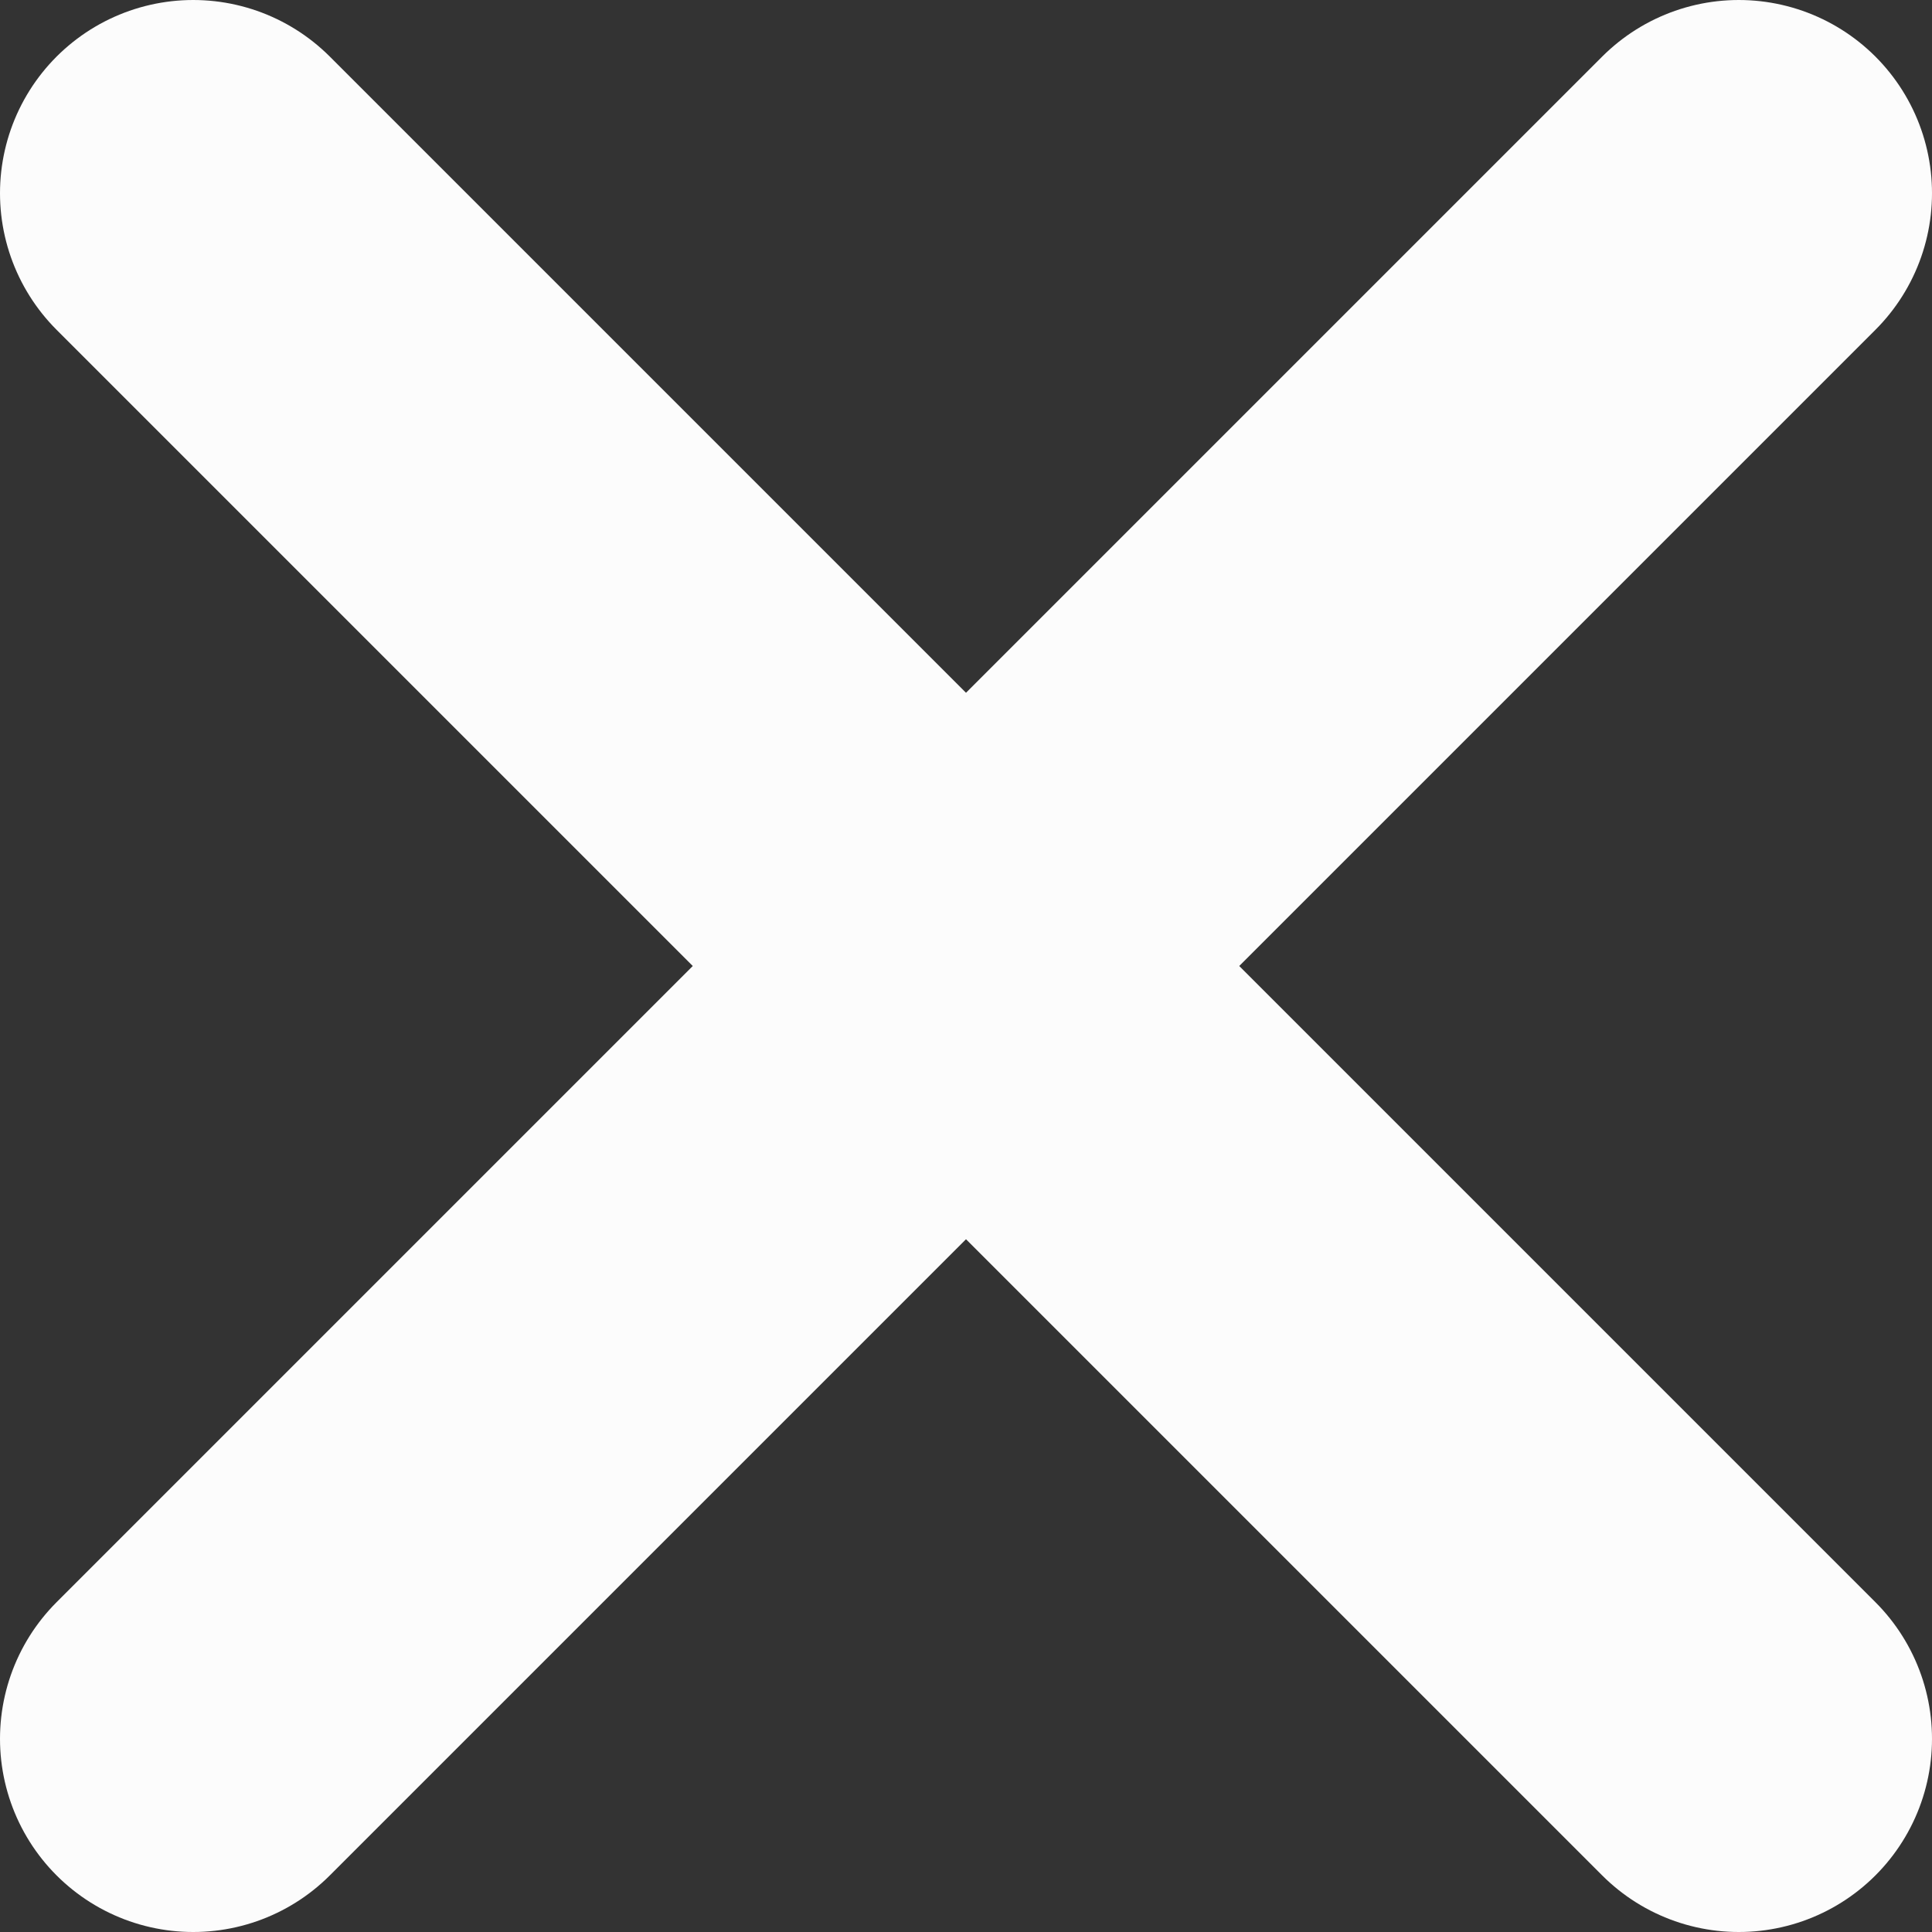 <svg
  xmlns="http://www.w3.org/2000/svg"
  width="10"
  height="10"
  fill="none"
  viewBox="0 0 10 10"
>
  <rect x="0" y="0" width="10" height="10" fill="#333333" stroke="none"/>
  <path
    stroke="#FCFCFC"
    stroke-linecap="round"
    stroke-linejoin="round"
    stroke-width="2"
    d="M9 9 1 1M1 9l8-8"
  />
</svg>